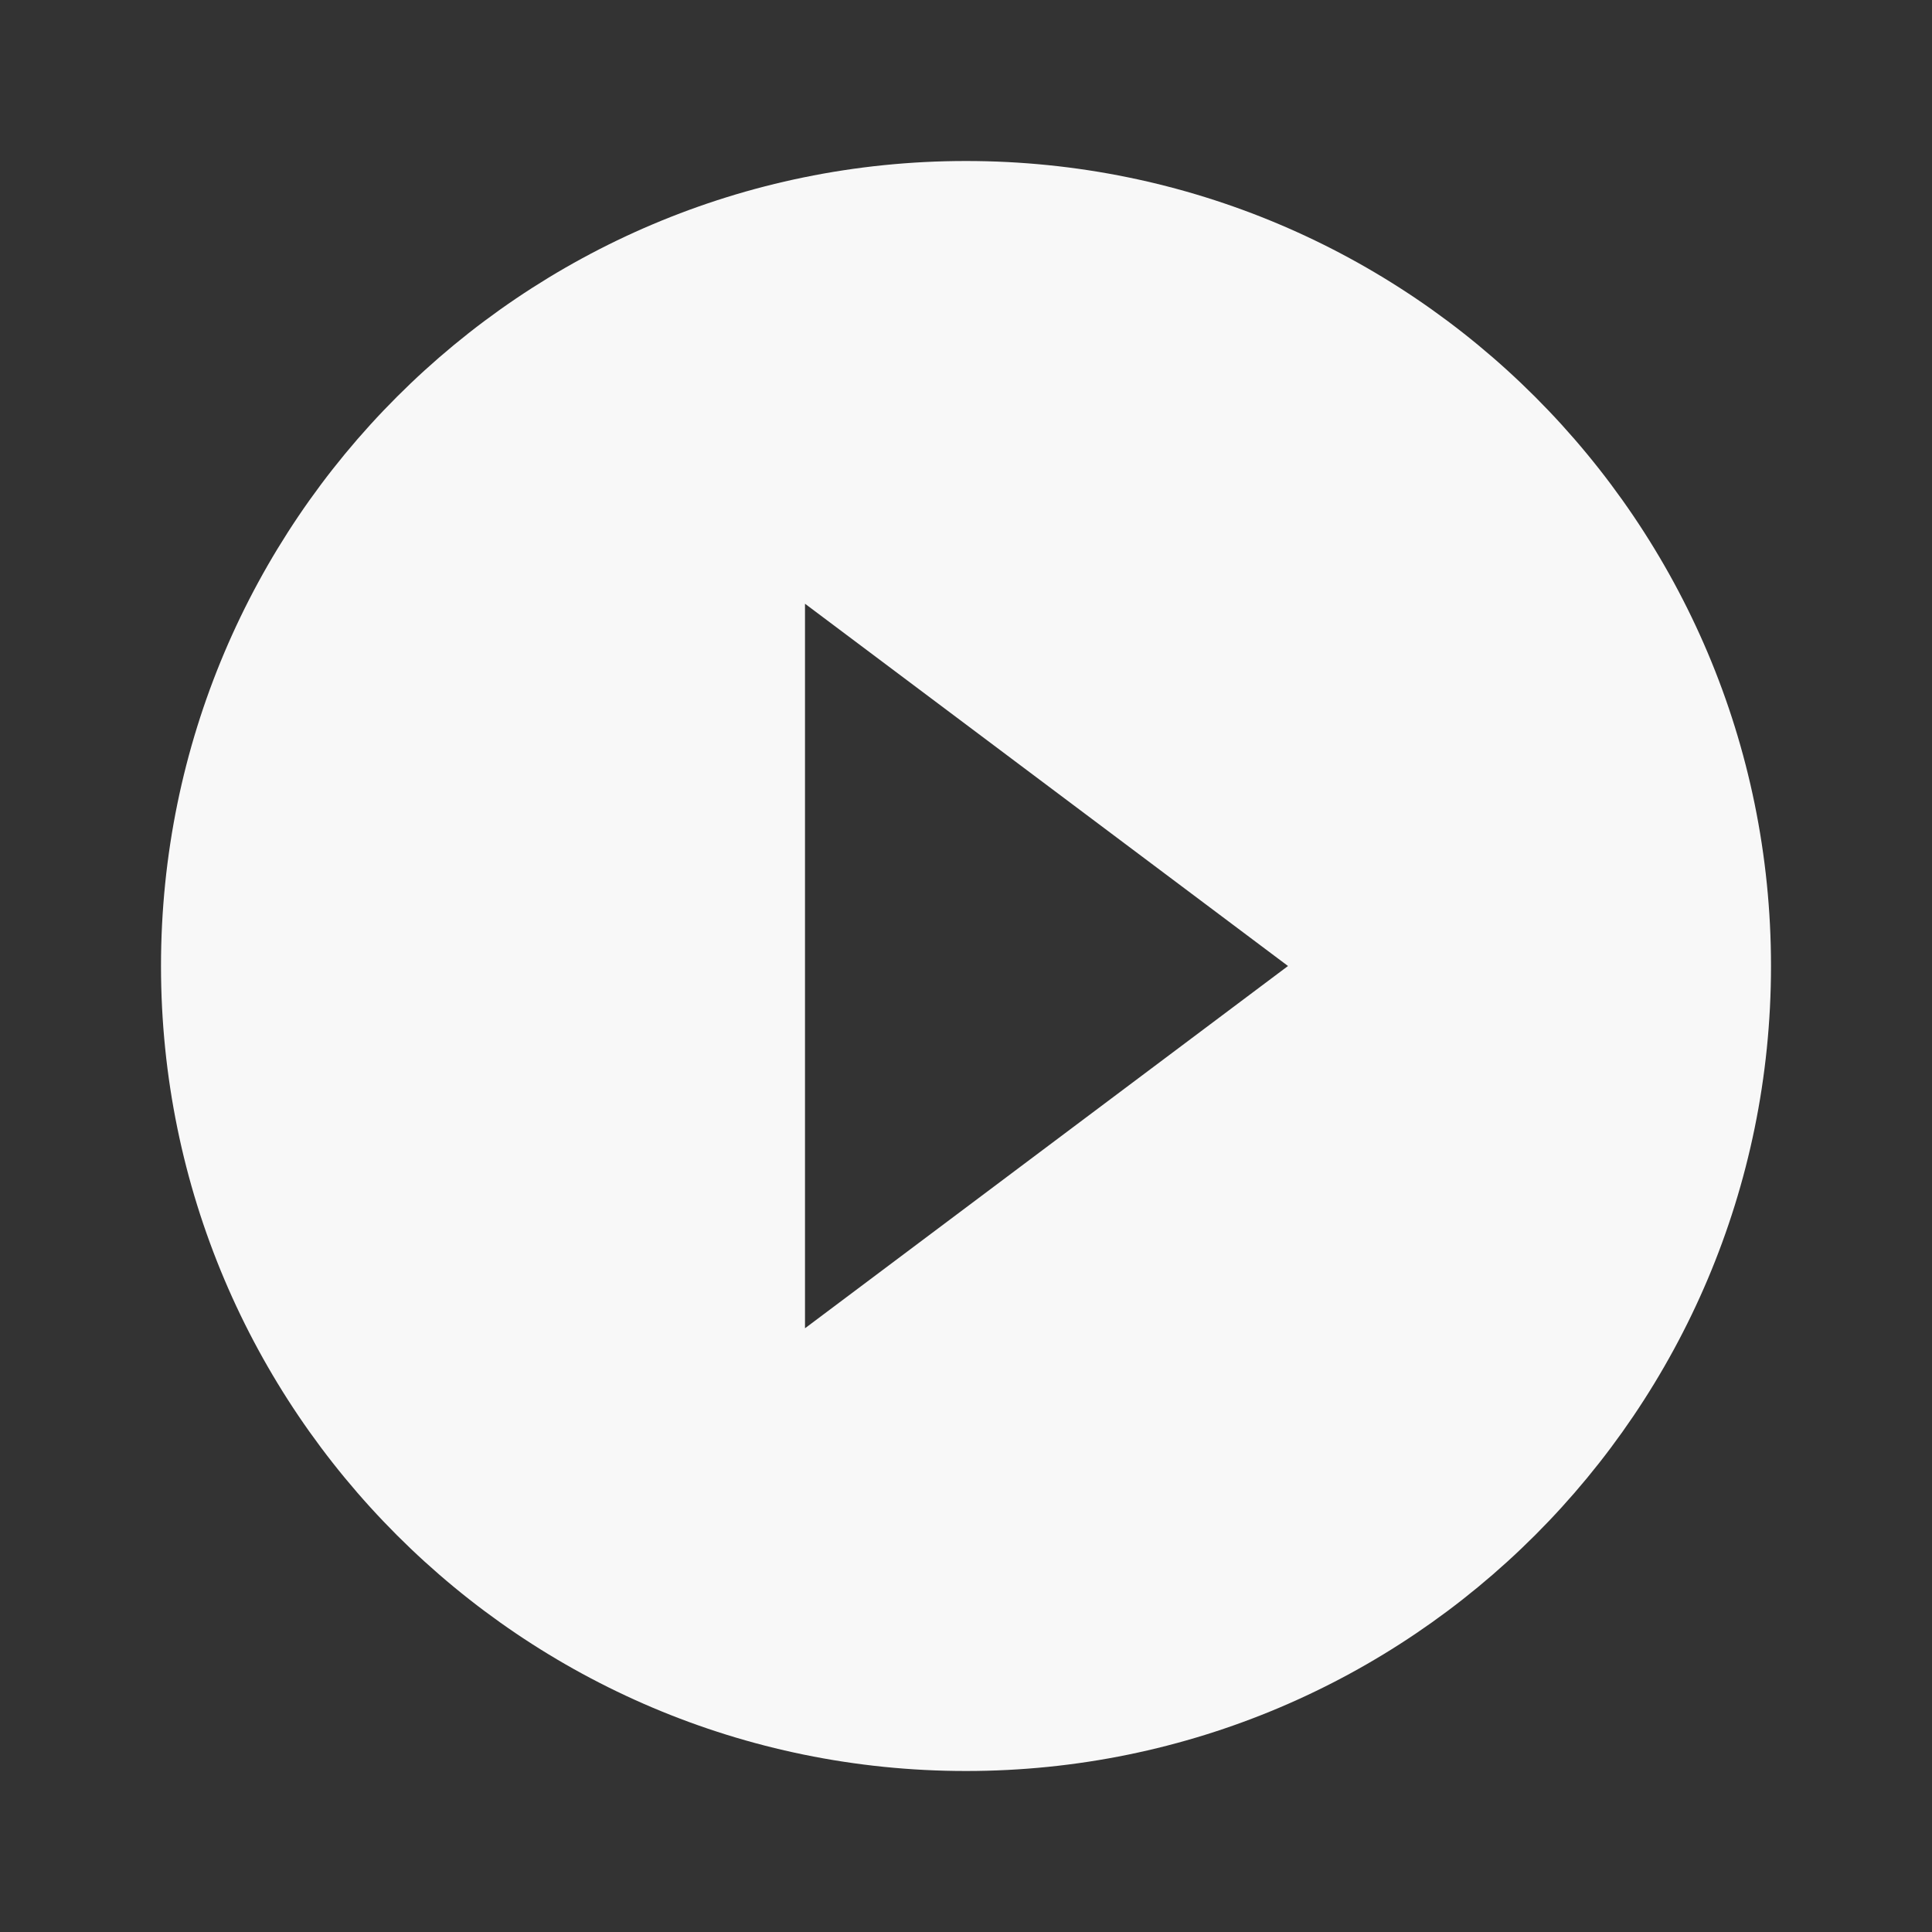 <svg width="45" height="45" viewBox="0 0 45 45" fill="none" xmlns="http://www.w3.org/2000/svg">
<rect x="0" y="0" width="45" height="45" fill="#333333" stroke="none"/>
<path fill-rule="evenodd" clip-rule="evenodd" d="M3.75 22.5C3.75 12.15 12.15 3.75 22.5 3.75C32.85 3.75 41.25 12.15 41.25 22.5C41.25 32.85 32.85 41.25 22.5 41.25C12.15 41.25 3.75 32.85 3.75 22.5ZM30 22.5L18.75 14.062V30.938L30 22.5Z" fill="#F8F8F8"/>
</svg>
